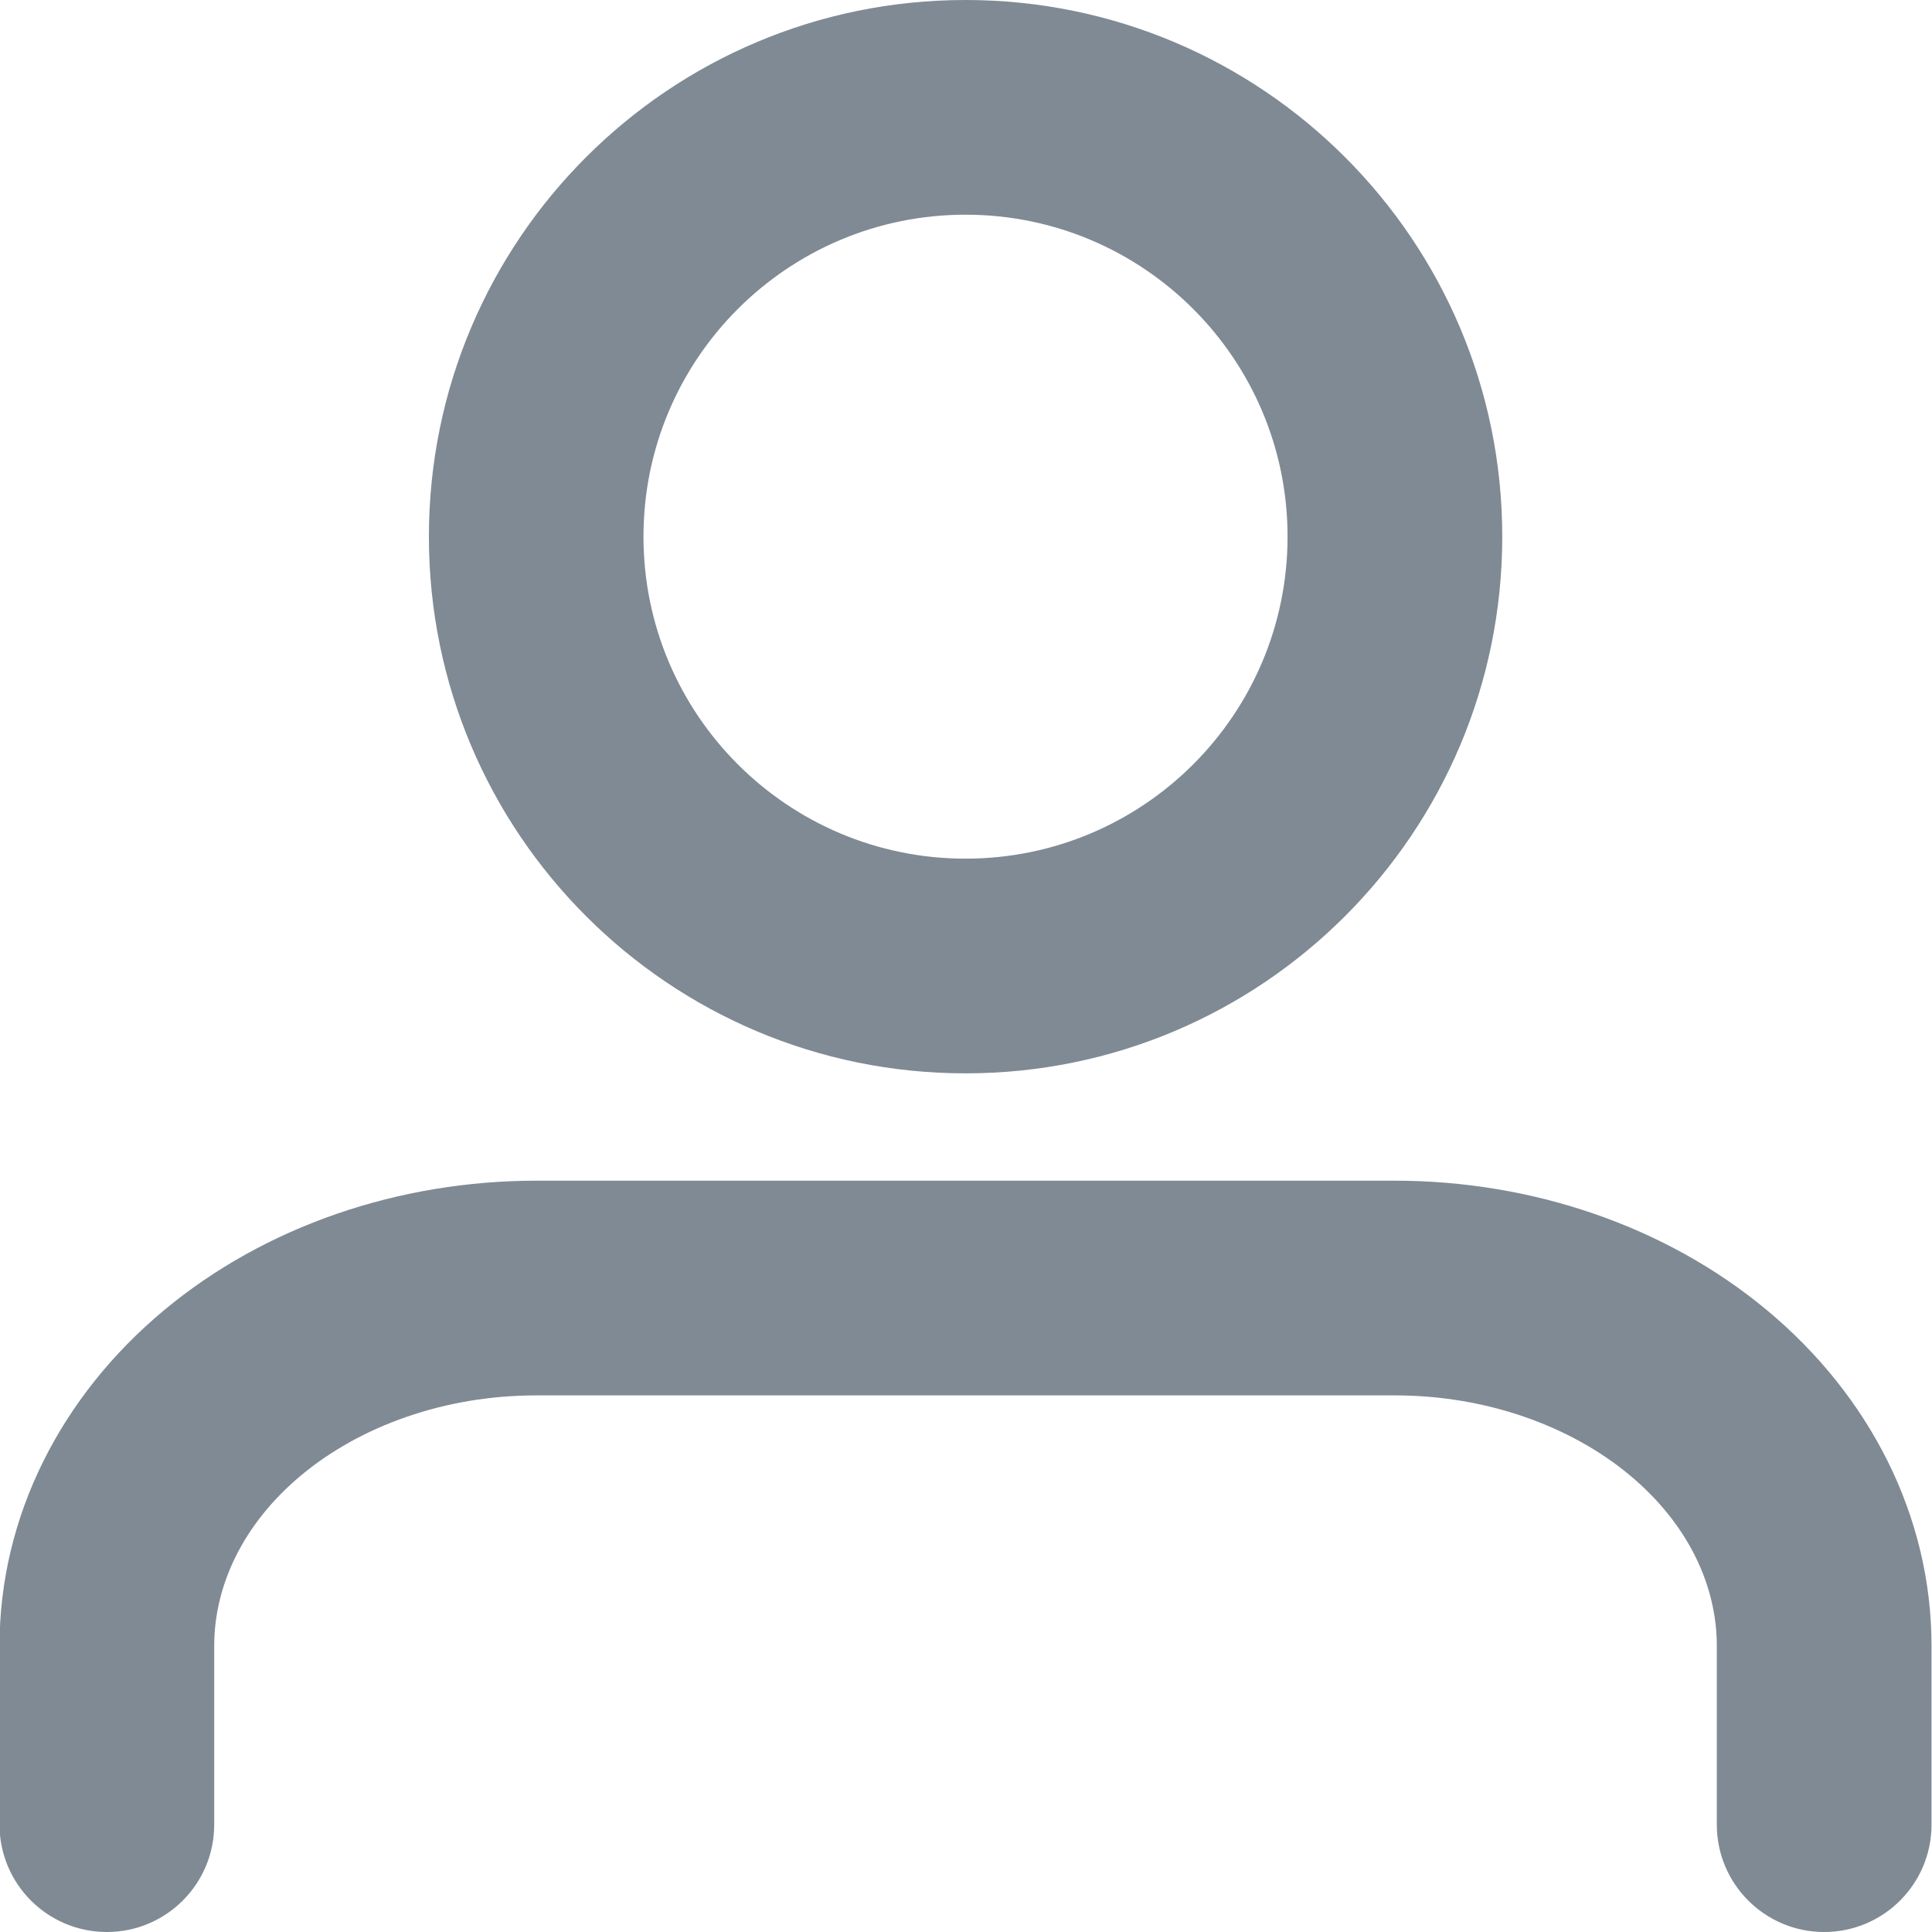 <svg width="16" height="16" viewBox="0 0 16 16" fill="none" xmlns="http://www.w3.org/2000/svg">
<path fill-rule="evenodd" clip-rule="evenodd" d="M7.996 0C5.541 0 3.552 1.99 3.552 4.444C3.552 6.899 5.541 8.889 7.996 8.889C10.451 8.889 12.441 6.899 12.441 4.444C12.441 1.99 10.451 0 7.996 0ZM5.329 4.444C5.329 2.972 6.523 1.778 7.996 1.778C9.469 1.778 10.663 2.972 10.663 4.444C10.663 5.917 9.469 7.111 7.996 7.111C6.523 7.111 5.329 5.917 5.329 4.444Z" fill="#7F8A94"/>
<path d="M4.441 9.778C3.309 9.778 2.198 10.151 1.357 10.852C0.512 11.556 -0.004 12.55 -0.004 13.63V15.111C-0.004 15.602 0.394 16 0.885 16C1.376 16 1.774 15.602 1.774 15.111V13.63C1.774 13.137 2.007 12.624 2.495 12.217C2.988 11.807 3.686 11.556 4.441 11.556H11.552C12.306 11.556 13.004 11.807 13.497 12.217C13.985 12.624 14.218 13.137 14.218 13.63V15.111C14.218 15.602 14.616 16 15.107 16C15.598 16 15.996 15.602 15.996 15.111V13.63C15.996 12.55 15.48 11.556 14.635 10.852C13.794 10.151 12.683 9.778 11.552 9.778H4.441Z" fill="#7F8A94"/>
</svg>
